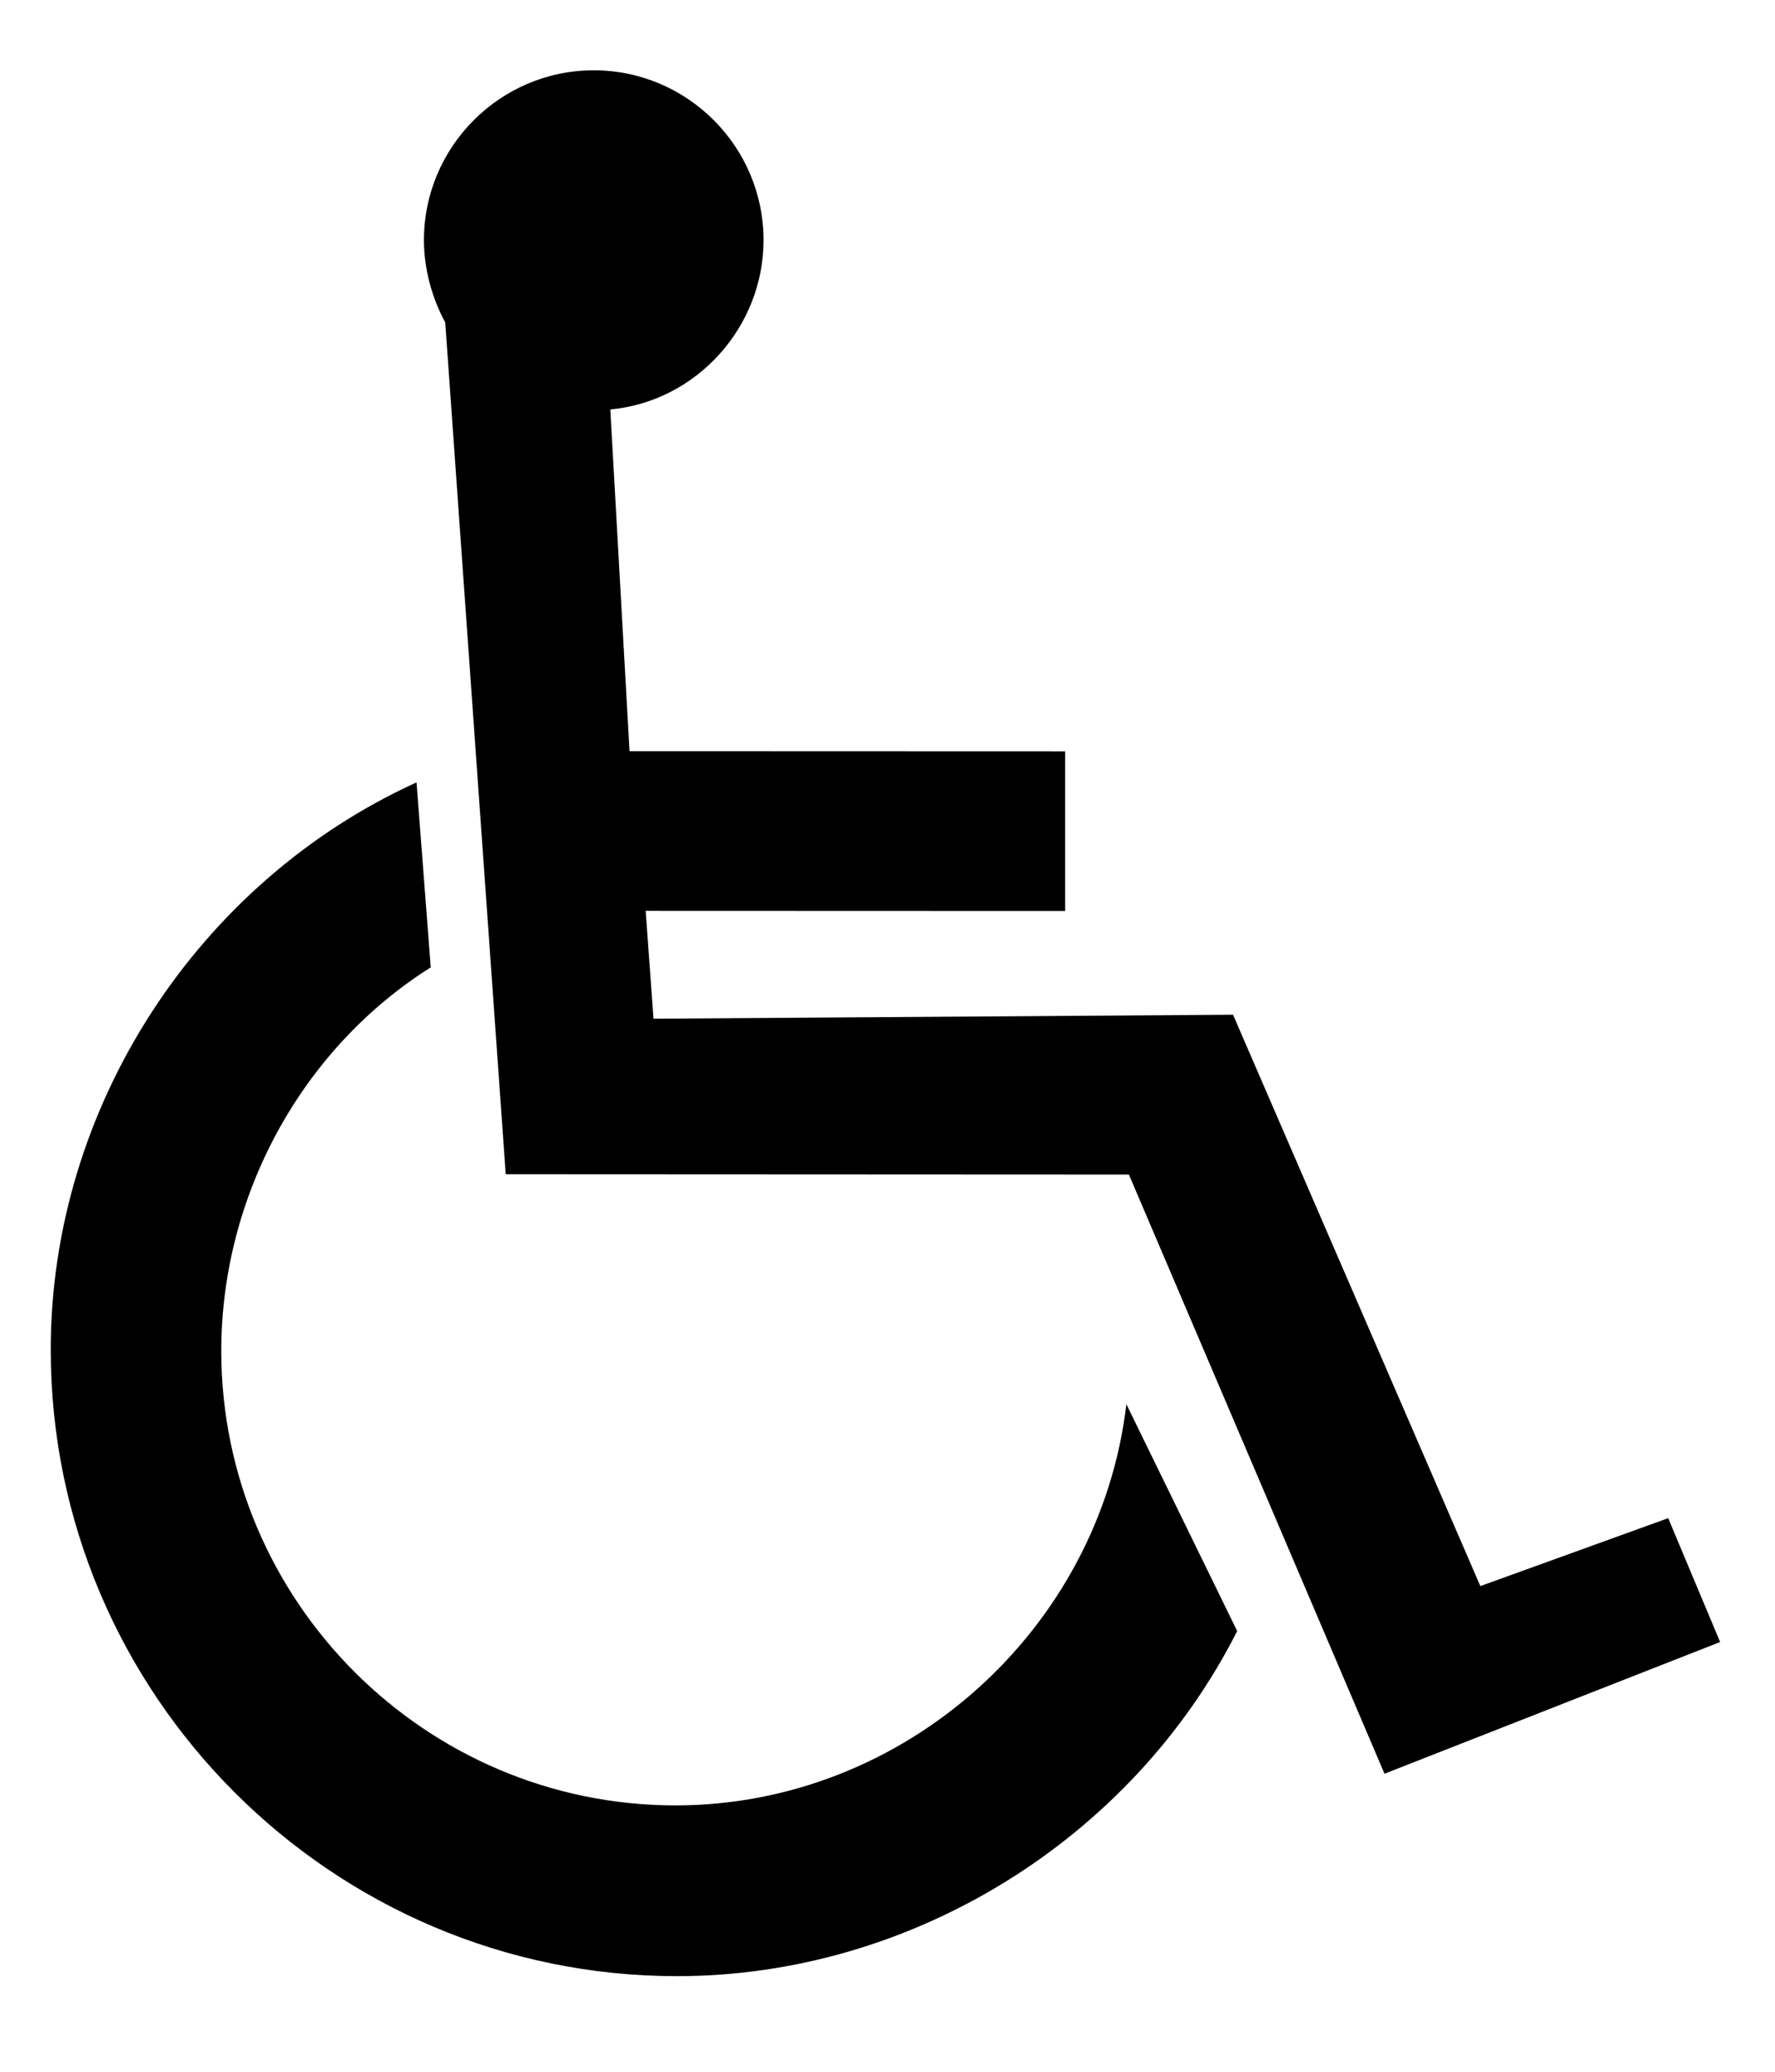 <?xml version="1.0" encoding="UTF-8" standalone="no"?>
<!-- Created with Inkscape (http://www.inkscape.org/) -->
<svg
   xmlns:svg="http://www.w3.org/2000/svg"
   xmlns="http://www.w3.org/2000/svg"
   version="1.0"
   width="12"
   height="14"
   id="svg3828">
  <defs
     id="defs3830" />
  <g
     id="layer1">
    <g
       transform="translate(-2.014,-0.894)"
       style="fill:black"
       id="accessSymbol">
      <path
         d="M 6.14,3.661 C 6.723,3.607 7.176,3.104 7.176,2.517 C 7.176,1.885 6.661,1.369 6.028,1.369 C 5.396,1.369 4.88,1.885 4.88,2.517 C 4.88,2.71 4.934,2.907 5.024,3.073 L 5.433,8.829 L 9.646,8.831 L 11.374,12.88 L 13.643,11.99 L 13.292,11.153 L 12.022,11.612 L 10.35,7.751 L 6.432,7.778 L 6.379,7.049 L 9.215,7.05 L 9.215,5.971 L 6.27,5.97 L 6.14,3.661 z "
         style="fill:black;fill-rule:evenodd"
         id="person" />
      <path
         d="M 10.378,11.916 C 9.667,13.322 8.178,14.248 6.591,14.248 C 4.259,14.248 2.357,12.346 2.357,10.014 C 2.357,8.377 3.349,6.855 4.83,6.181 L 4.926,7.431 C 4.05,7.983 3.51,8.979 3.51,10.023 C 3.51,11.714 4.89,13.094 6.581,13.094 C 8.129,13.094 9.449,11.906 9.629,10.383 L 10.378,11.916 z "
         style="fill:black;fill-rule:evenodd"
         id="wheel" />
    </g>
  </g>
</svg>
